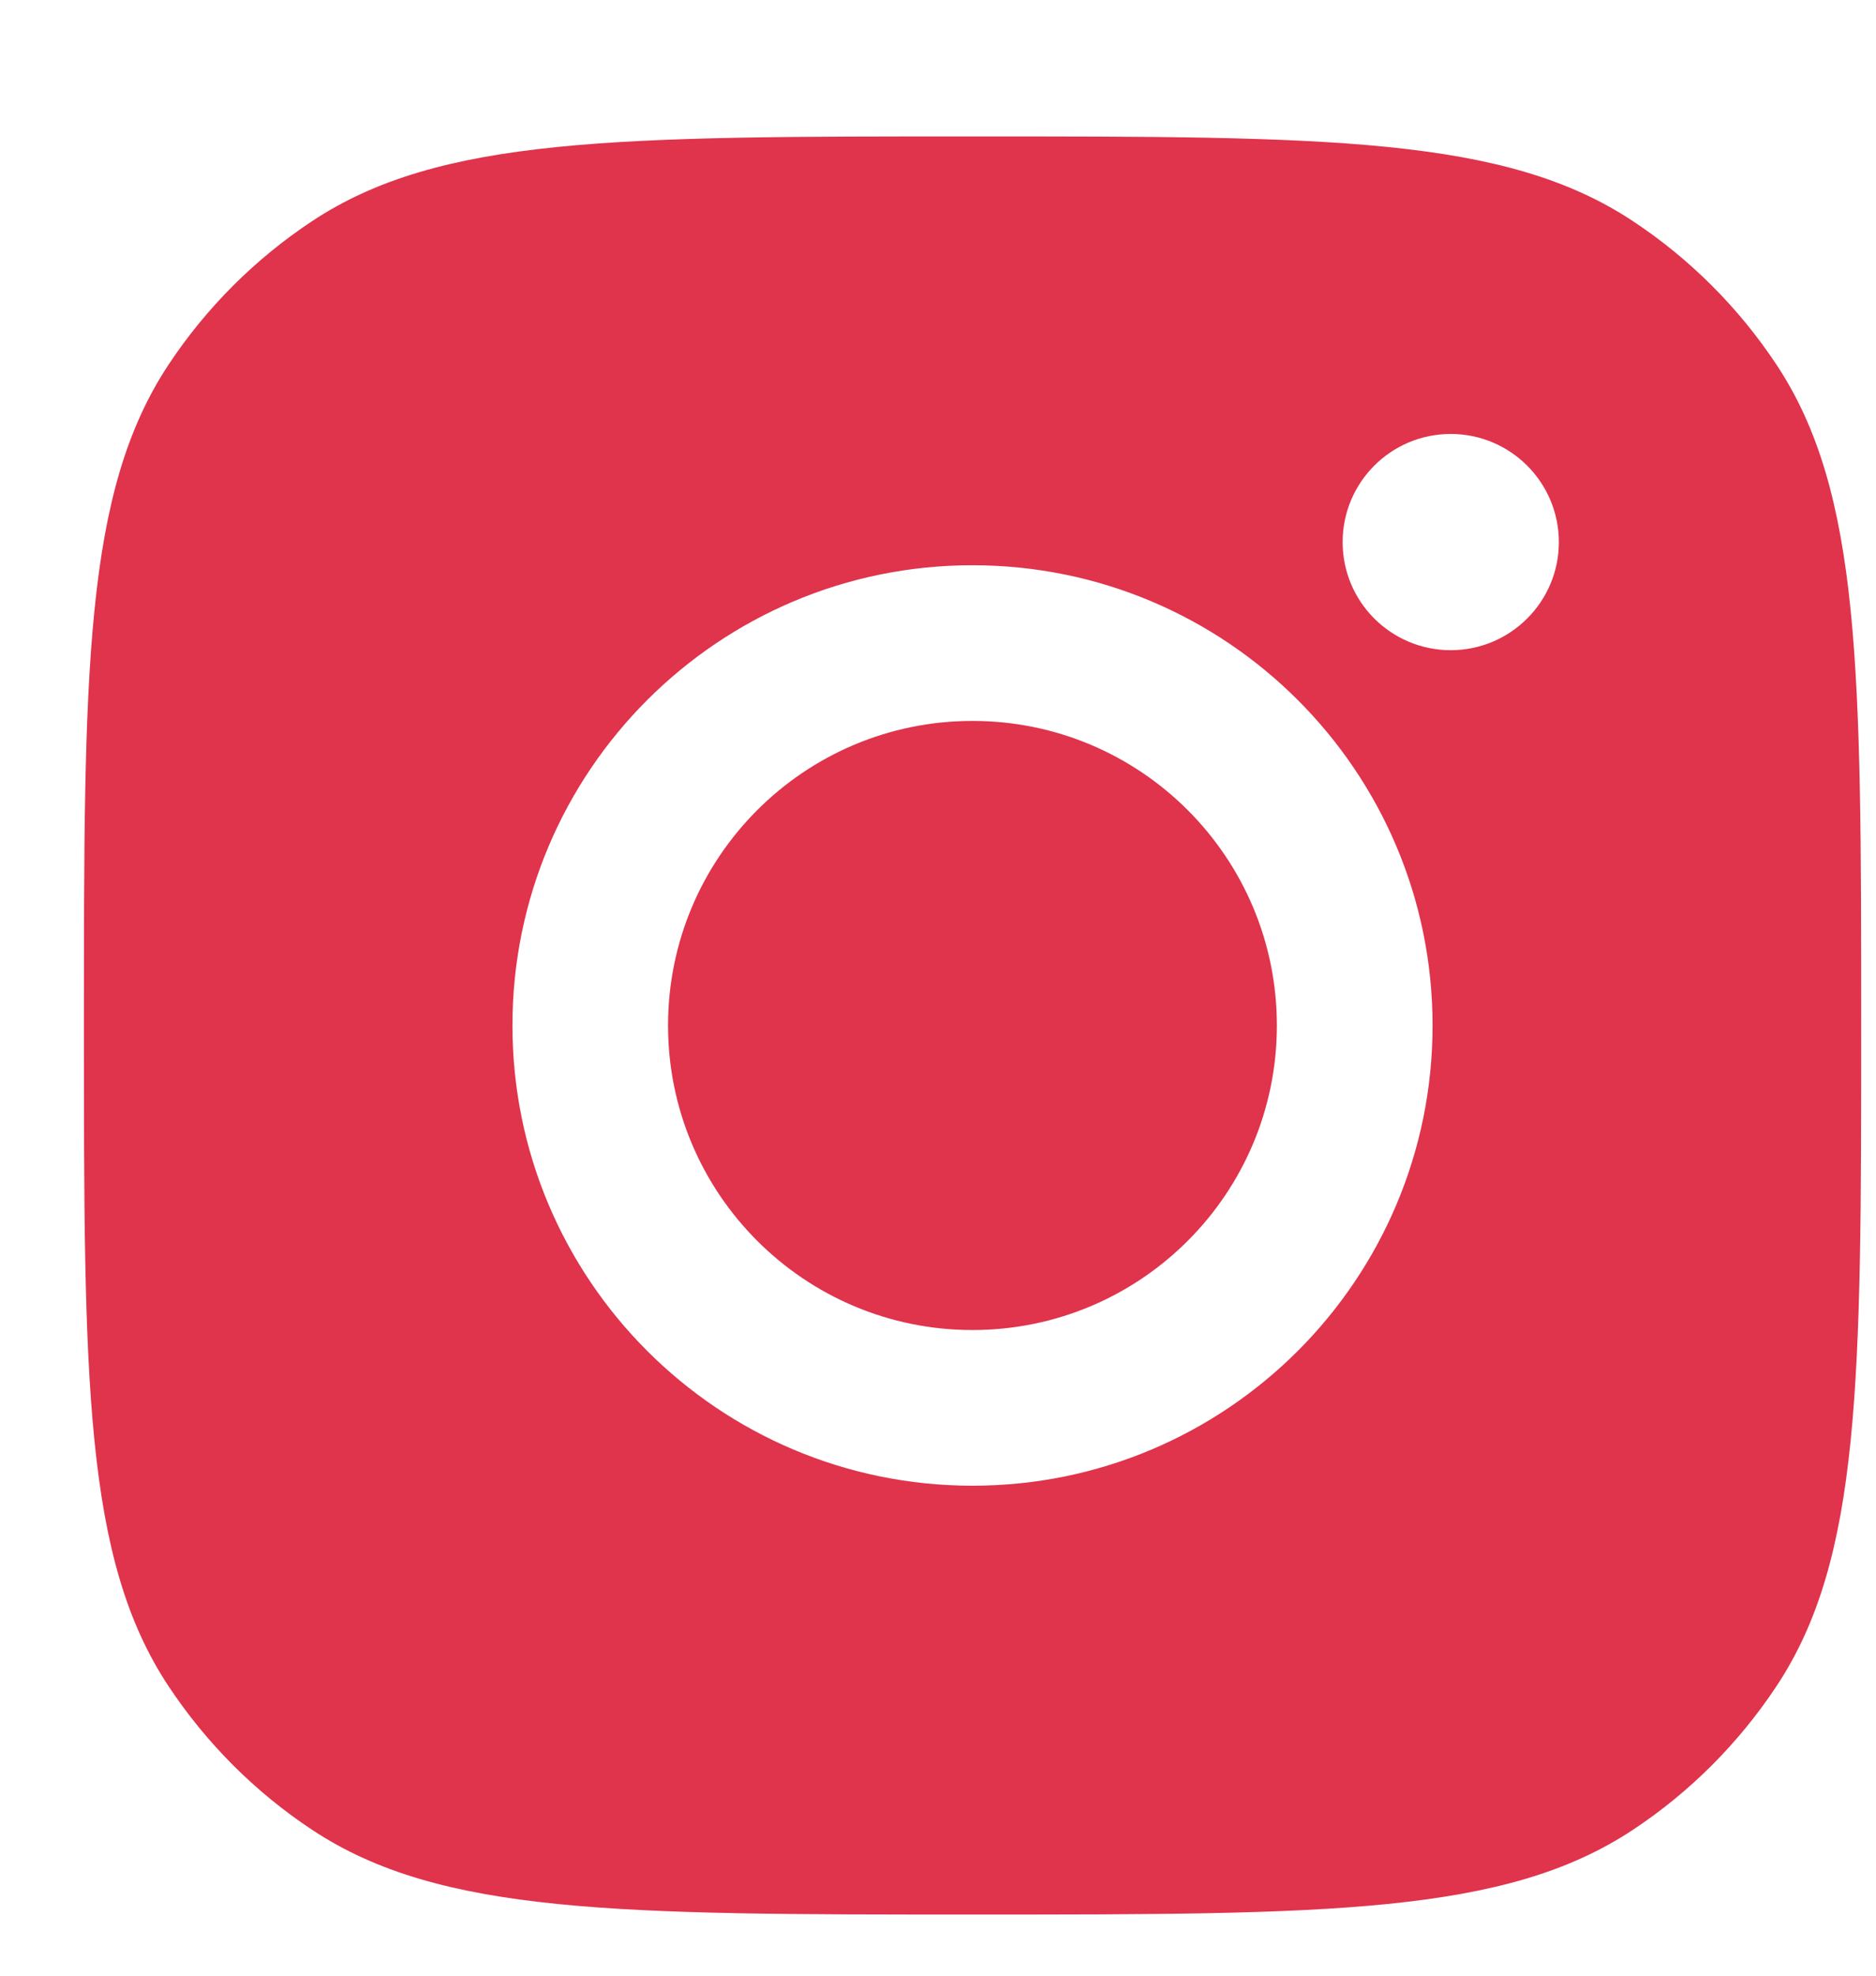 <svg width="19" height="20" viewBox="0 0 19 20" fill="none" xmlns="http://www.w3.org/2000/svg">
<path fill-rule="evenodd" clip-rule="evenodd" d="M0.85 10.381C0.85 6.786 0.85 4.988 1.706 3.693C2.089 3.115 2.584 2.62 3.162 2.238C4.457 1.381 6.254 1.381 9.85 1.381C13.445 1.381 15.242 1.381 16.537 2.238C17.115 2.62 17.61 3.115 17.993 3.693C18.85 4.988 18.85 6.786 18.85 10.381C18.85 13.976 18.85 15.774 17.993 17.068C17.61 17.646 17.115 18.142 16.537 18.524C15.242 19.381 13.445 19.381 9.85 19.381C6.254 19.381 4.457 19.381 3.162 18.524C2.584 18.142 2.089 17.646 1.706 17.068C0.85 15.774 0.85 13.976 0.85 10.381ZM14.509 10.381C14.509 12.954 12.423 15.04 9.849 15.04C7.276 15.04 5.19 12.954 5.19 10.381C5.19 7.808 7.276 5.722 9.849 5.722C12.423 5.722 14.509 7.808 14.509 10.381ZM9.849 13.464C11.552 13.464 12.932 12.084 12.932 10.381C12.932 8.678 11.552 7.298 9.849 7.298C8.147 7.298 6.766 8.678 6.766 10.381C6.766 12.084 8.147 13.464 9.849 13.464ZM14.693 6.582C15.297 6.582 15.788 6.092 15.788 5.488C15.788 4.883 15.297 4.393 14.693 4.393C14.088 4.393 13.598 4.883 13.598 5.488C13.598 6.092 14.088 6.582 14.693 6.582Z" fill="#E0334C"/>
</svg>
